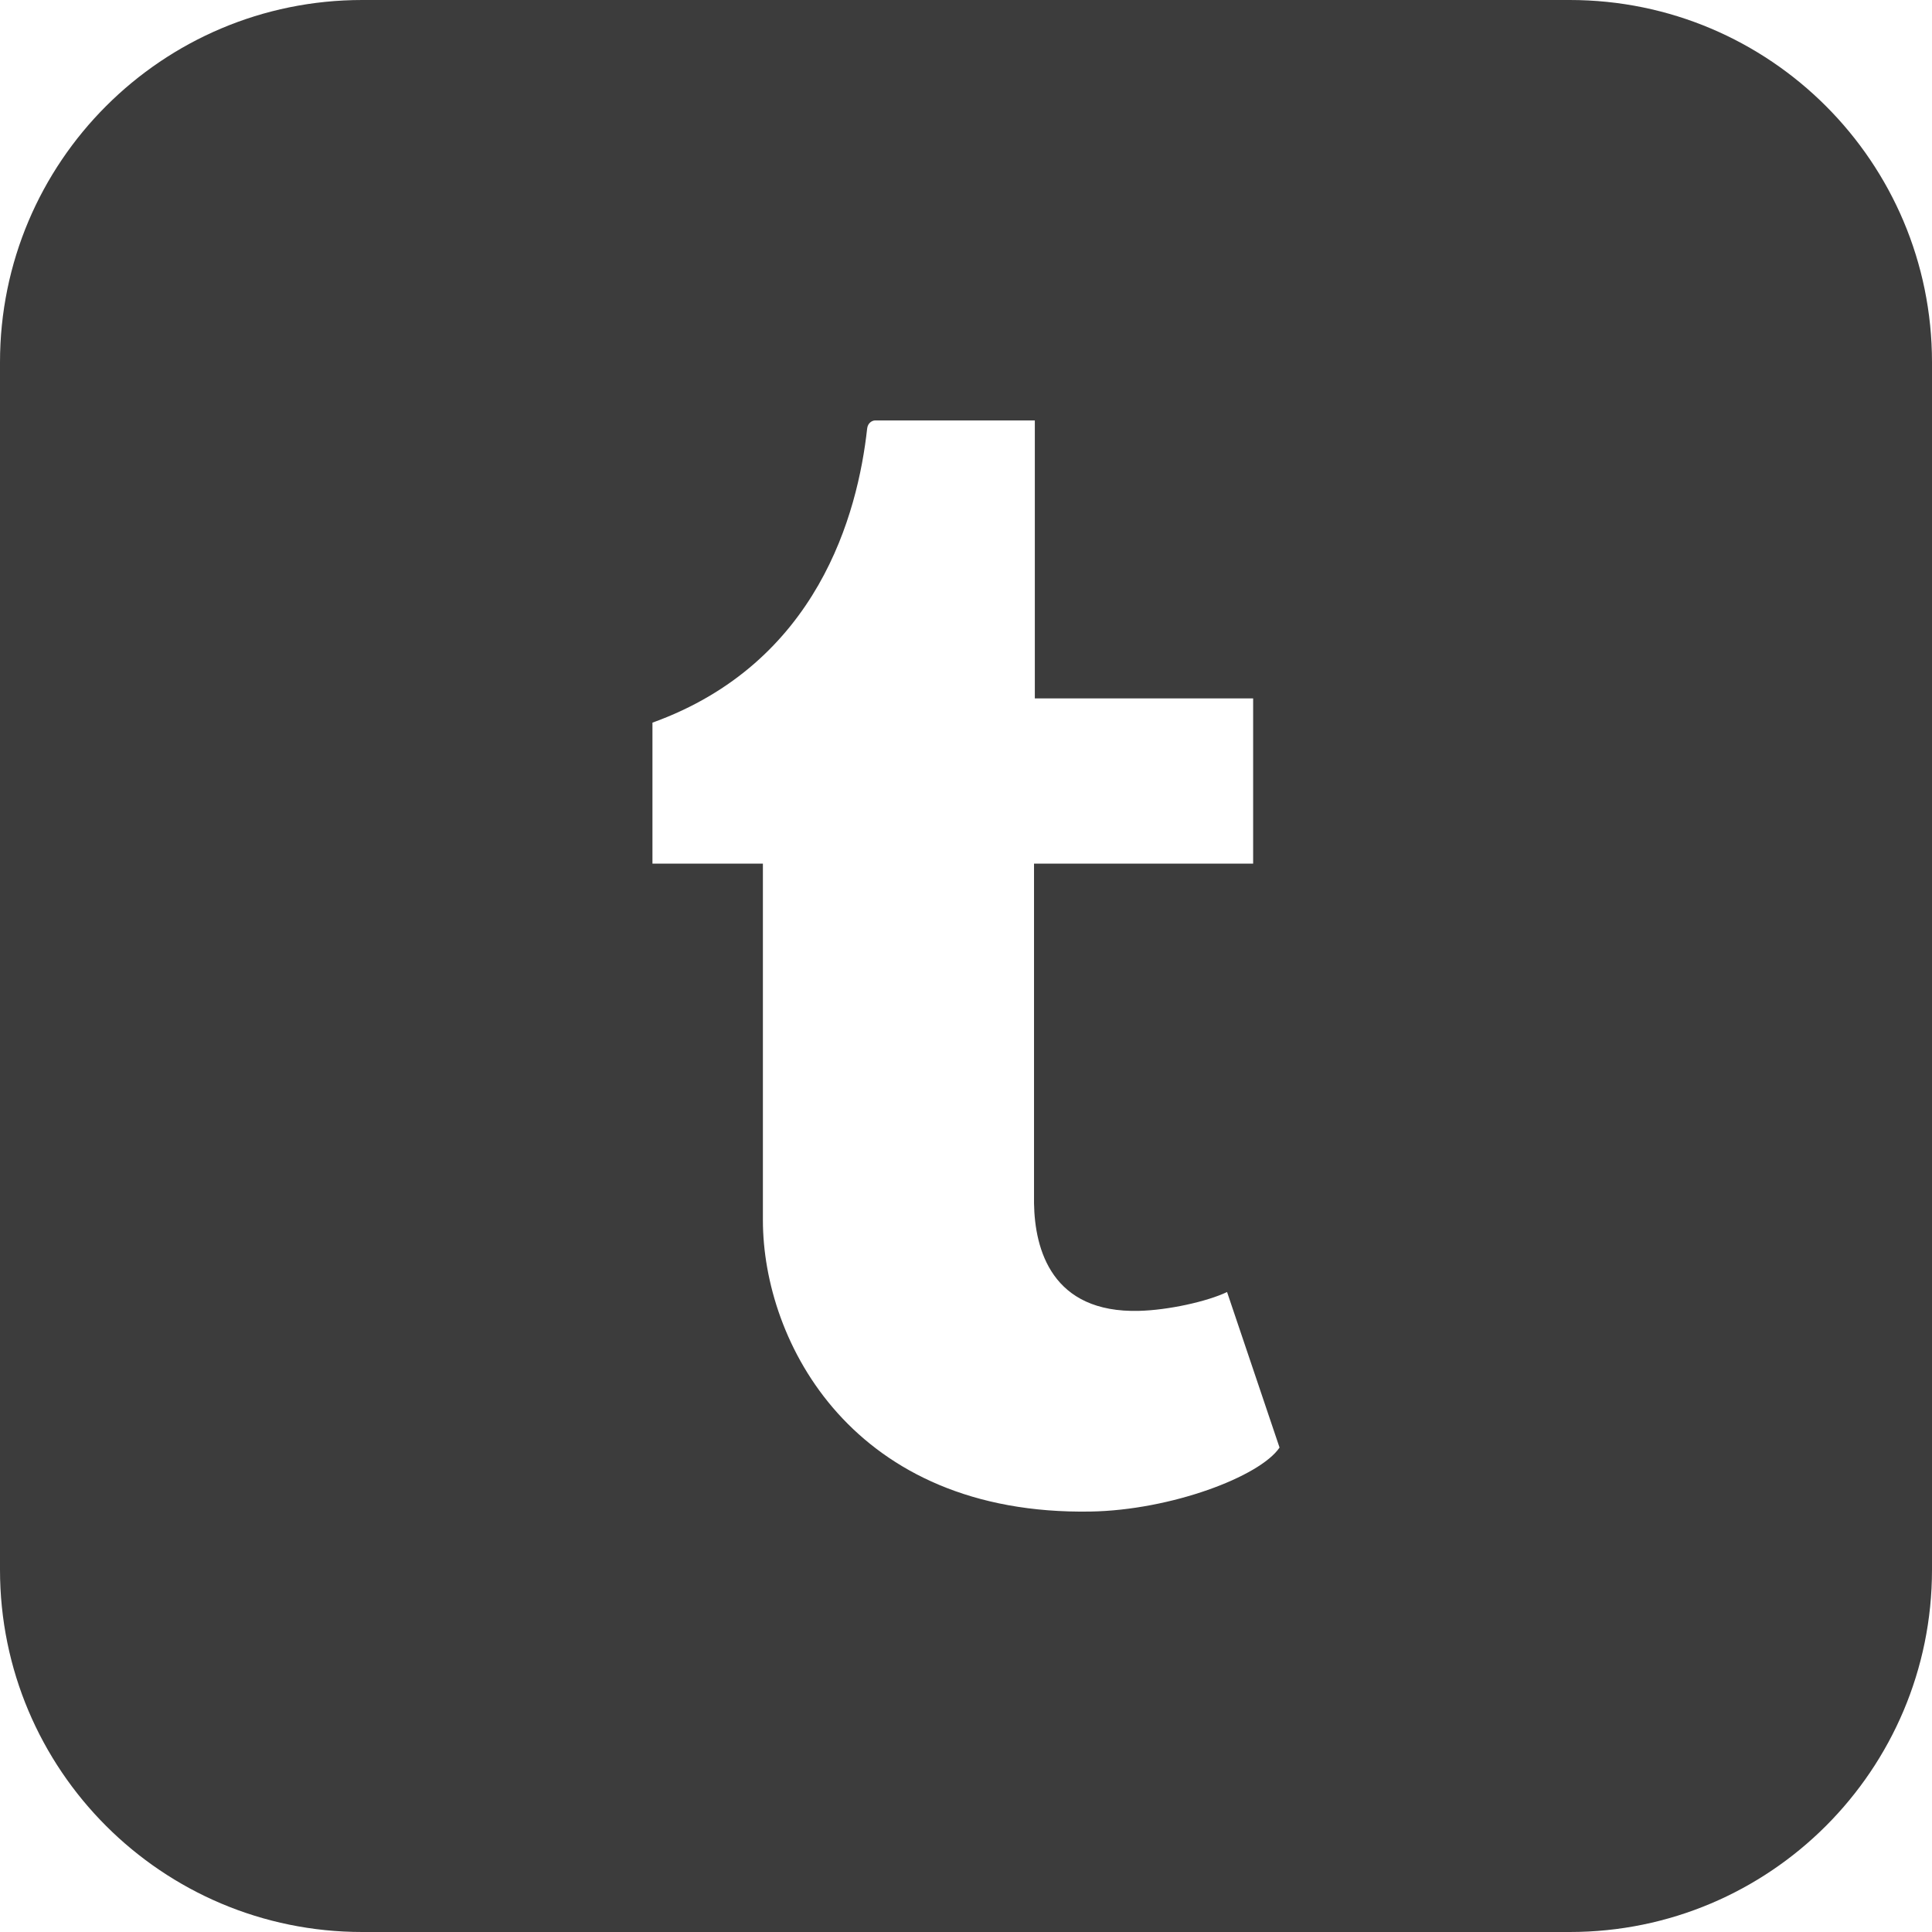 <?xml version="1.0" encoding="UTF-8"?>
<svg width="24px" height="24px" viewBox="0 0 24 24" version="1.1" xmlns="http://www.w3.org/2000/svg" xmlns:xlink="http://www.w3.org/1999/xlink">
    <!-- Generator: Sketch 63.1 (92452) - https://sketch.com -->
    <title>tumblr</title>
    <desc>Created with Sketch.</desc>
    <g id="Page-1" stroke="none" stroke-width="1" fill="none" fill-rule="evenodd">
        <g id="Home" transform="translate(-560, -7617)" fill="#3C3C3C" fill-rule="nonzero">
            <g id="footer" transform="translate(-392, 6980)">
                <g id="4" transform="translate(952, 637)">
                    <g id="socials">
                        <path d="M19.5,0 L4.5,0 C2.014,0 0,2.014 0,4.5 L0,19.5 C0,21.986 2.014,24 4.5,24 L19.5,24 C21.986,24 24,21.986 24,19.5 L24,4.5 C24,2.014 21.986,0 19.5,0 Z M13.548,18.777 C10.595,18.827 9.477,16.673 9.477,15.157 L9.477,10.728 L8.105,10.728 L8.105,8.977 C10.161,8.235 10.656,6.38 10.772,5.324 C10.78,5.251 10.837,5.223 10.87,5.223 L12.855,5.223 L12.855,8.676 L15.567,8.676 L15.567,10.728 L12.845,10.728 L12.845,14.948 C12.854,15.521 13.065,16.313 14.15,16.284 C14.509,16.275 14.991,16.17 15.243,16.05 L15.895,17.982 C15.651,18.343 14.544,18.76 13.548,18.777 Z" id="tumblr"></path>
                    </g>
                </g>
            </g>
        </g>
    </g>
</svg>